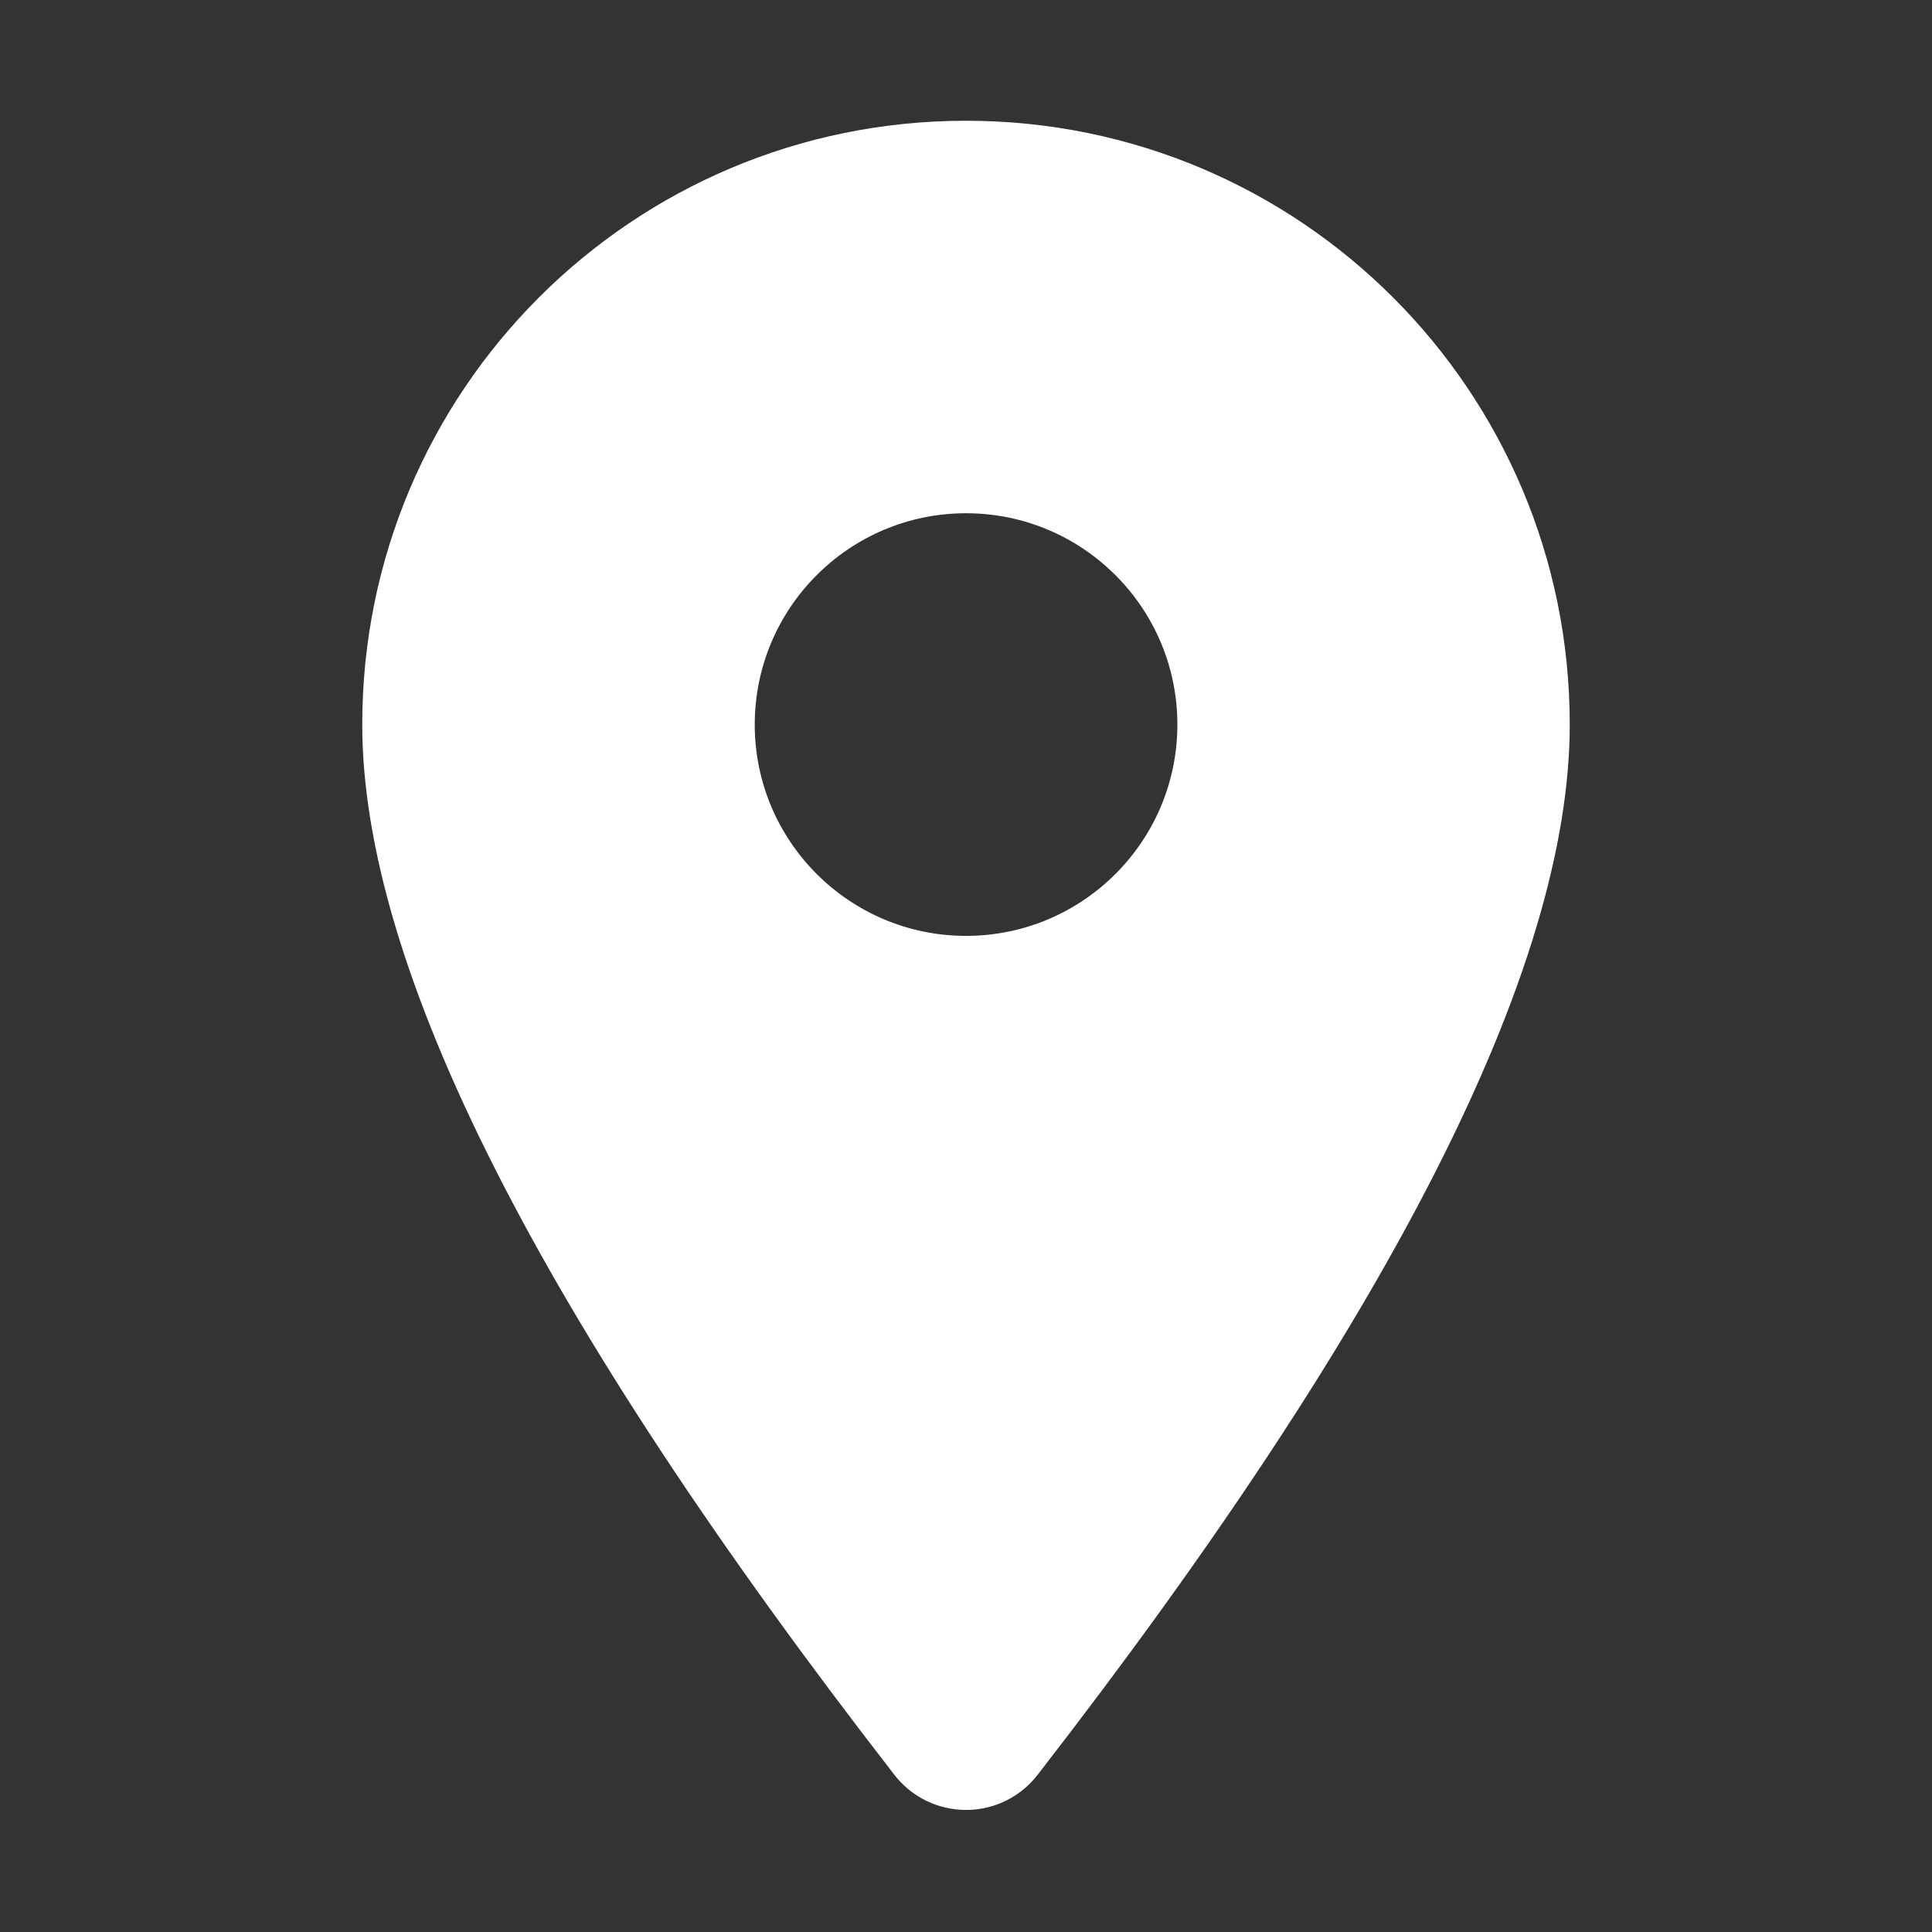 <?xml version="1.0" encoding="UTF-8"?>
<svg width="32px" height="32px" viewBox="0 0 32 32" version="1.1" xmlns="http://www.w3.org/2000/svg" xmlns:xlink="http://www.w3.org/1999/xlink">
    <rect x="0" y="0" width="32" height="32" fill="#333333" stroke="none"/>
    <!-- Generator: Sketch 48.2 (47327) - http://www.bohemiancoding.com/sketch -->
    <title>place_32</title>
    <desc>Created with Sketch.</desc>
    <defs>
        <path d="M6,12 C6,16.024 8.938,21.823 14.815,29.398 L14.815,29.398 C15.323,30.052 16.265,30.171 16.919,29.664 C17.019,29.587 17.108,29.497 17.185,29.398 C23.062,21.823 26,16.024 26,12 C26,6.471 21.529,2 16,2 C10.471,2 6,6.471 6,12 Z M12.501,12.001 C12.501,10.069 14.069,8.501 16.001,8.501 C17.933,8.501 19.501,10.069 19.501,12.001 C19.501,13.933 17.933,15.501 16.001,15.501 C14.069,15.501 12.501,13.933 12.501,12.001 Z" id="path-1"></path>
    </defs>
    <g id="Artboard" stroke="none" stroke-width="1" fill="none" fill-rule="evenodd" transform="translate(-1018, -932)">
        <g id="place_32" transform="translate(1018, 932)">
            <rect id="Rectangle-2230" opacity="0.4" x="0" y="0" width="32" height="32"></rect>
            <mask id="mask-2" fill="white">
                <use xlink:href="#path-1"></use>
            </mask>
            <use id="Mask" fill="#FFFFFF" xlink:href="#path-1"></use>
        </g>
    </g>
</svg>
